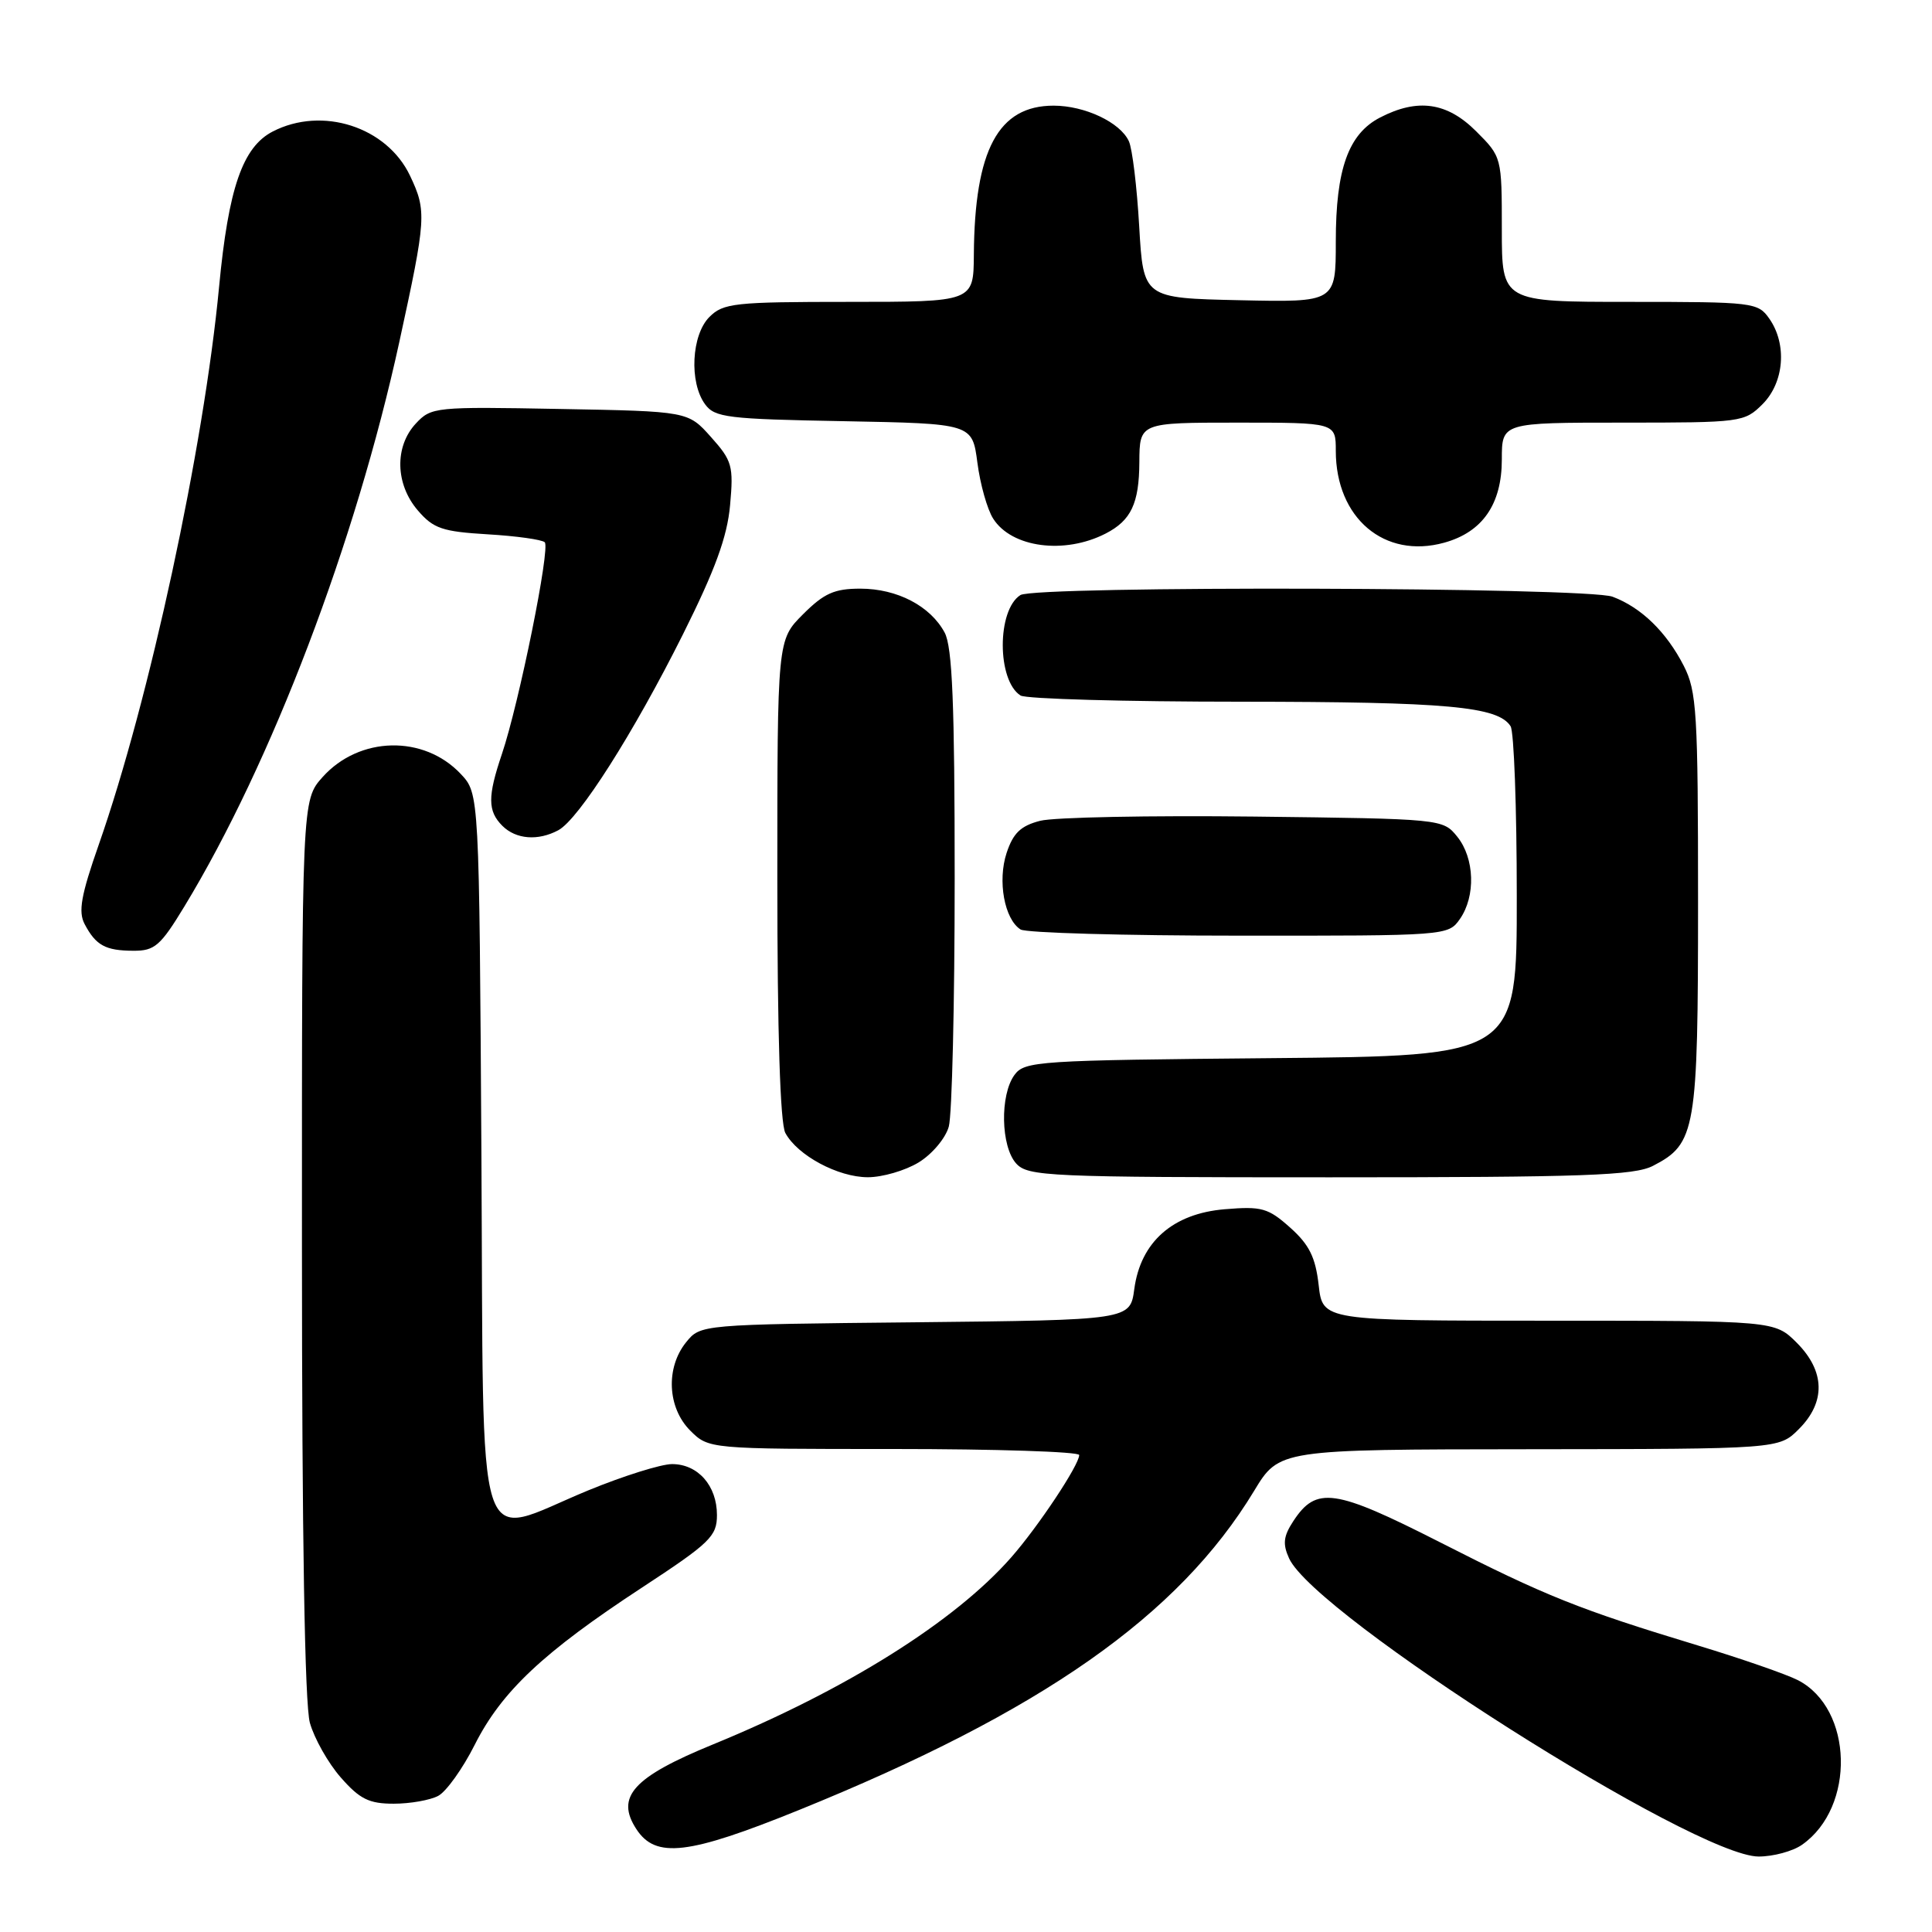 <?xml version="1.0" encoding="UTF-8" standalone="no"?>
<!DOCTYPE svg PUBLIC "-//W3C//DTD SVG 1.1//EN" "http://www.w3.org/Graphics/SVG/1.1/DTD/svg11.dtd" >
<svg xmlns="http://www.w3.org/2000/svg" xmlns:xlink="http://www.w3.org/1999/xlink" version="1.1" viewBox="0 0 256 256">
 <g >
 <path fill="currentColor"
d=" M 238.78 244.44 C 245.89 239.46 245.56 226.40 238.23 222.63 C 236.73 221.86 230.78 219.79 225.00 218.04 C 209.24 213.26 204.85 211.51 190.79 204.35 C 176.82 197.25 174.42 196.91 171.37 201.56 C 170.06 203.56 169.94 204.58 170.81 206.49 C 174.25 214.03 224.58 245.99 233.03 246.00 C 234.97 246.00 237.56 245.30 238.78 244.44 Z  M 105.81 239.86 C 138.00 226.82 156.16 214.10 166.17 197.56 C 169.50 192.06 169.50 192.06 202.61 192.03 C 235.73 192.00 235.73 192.00 238.36 189.36 C 241.94 185.78 241.84 181.69 238.08 177.92 C 235.15 175.00 235.15 175.00 205.21 175.00 C 175.26 175.00 175.26 175.00 174.73 170.28 C 174.31 166.60 173.49 164.93 170.96 162.67 C 168.04 160.06 167.18 159.82 162.29 160.23 C 155.40 160.80 151.14 164.56 150.30 170.80 C 149.75 174.91 149.75 174.91 121.28 175.21 C 92.82 175.50 92.82 175.50 90.91 177.86 C 88.19 181.23 88.43 186.52 91.45 189.55 C 93.91 192.00 93.91 192.00 118.45 192.00 C 131.95 192.00 143.00 192.36 143.00 192.80 C 143.00 194.11 137.58 202.27 134.00 206.35 C 126.51 214.88 112.11 223.91 94.51 231.13 C 83.88 235.48 81.52 238.09 84.33 242.38 C 86.89 246.29 91.19 245.78 105.81 239.86 Z  M 58.07 237.96 C 59.14 237.39 61.32 234.34 62.91 231.18 C 66.47 224.12 72.01 218.92 85.01 210.40 C 94.10 204.44 95.00 203.57 95.00 200.75 C 95.00 196.86 92.48 194.00 89.05 194.00 C 87.60 194.00 82.60 195.57 77.95 197.48 C 62.66 203.78 64.12 208.34 63.79 153.08 C 63.50 105.16 63.50 105.16 61.06 102.56 C 56.16 97.35 47.61 97.54 42.75 102.96 C 40.00 106.03 40.00 106.03 40.01 165.27 C 40.01 203.51 40.38 225.84 41.06 228.28 C 41.64 230.35 43.48 233.62 45.16 235.53 C 47.67 238.39 48.90 239.00 52.17 239.00 C 54.35 239.00 57.00 238.53 58.07 237.96 Z  M 121.72 154.03 C 123.50 152.95 125.30 150.81 125.72 149.28 C 126.15 147.75 126.50 132.95 126.50 116.40 C 126.50 93.28 126.19 85.72 125.17 83.82 C 123.28 80.30 118.88 78.00 114.00 78.00 C 110.56 78.00 109.19 78.61 106.40 81.40 C 103.00 84.80 103.00 84.80 103.00 116.47 C 103.00 136.93 103.38 148.83 104.06 150.12 C 105.66 153.10 111.05 155.99 115.00 155.99 C 116.92 155.99 119.95 155.11 121.72 154.03 Z  M 219.03 154.48 C 224.71 151.55 225.00 149.83 225.00 119.51 C 225.00 94.36 224.83 91.59 223.10 88.21 C 220.80 83.73 217.48 80.50 213.68 79.07 C 210.33 77.79 137.19 77.59 135.21 78.85 C 132.08 80.83 132.10 90.18 135.23 92.16 C 135.93 92.61 149.10 92.98 164.51 92.98 C 191.76 93.00 198.50 93.61 200.16 96.23 C 200.61 96.93 200.98 107.04 200.98 118.71 C 201.00 139.92 201.00 139.92 168.42 140.21 C 137.50 140.49 135.76 140.60 134.42 142.44 C 132.48 145.10 132.61 151.91 134.65 154.17 C 136.21 155.88 138.83 156.00 176.20 156.00 C 209.91 156.00 216.55 155.76 219.03 154.48 Z  M 24.42 120.13 C 35.98 101.10 47.13 71.83 52.91 45.32 C 56.49 28.88 56.55 27.97 54.33 23.28 C 51.25 16.80 42.69 14.04 36.13 17.43 C 32.15 19.49 30.27 24.92 29.03 38.00 C 27.01 59.34 19.79 92.80 13.08 111.94 C 10.74 118.62 10.35 120.80 11.21 122.44 C 12.70 125.27 13.97 125.97 17.68 125.98 C 20.49 126.00 21.27 125.32 24.42 120.13 Z  M 193.44 121.78 C 195.56 118.75 195.40 113.72 193.09 110.86 C 191.19 108.51 191.08 108.50 166.17 108.20 C 152.41 108.04 139.66 108.29 137.83 108.76 C 135.25 109.42 134.25 110.39 133.38 113.02 C 132.16 116.73 133.09 121.80 135.23 123.16 C 135.93 123.61 148.96 123.98 164.19 123.98 C 191.69 124.00 191.90 123.98 193.44 121.78 Z  M 73.98 110.01 C 76.69 108.56 83.95 97.14 90.50 84.04 C 94.76 75.51 96.36 71.14 96.74 66.94 C 97.21 61.74 97.02 61.05 94.21 57.91 C 91.17 54.50 91.17 54.50 74.18 54.19 C 57.65 53.88 57.14 53.93 55.10 56.12 C 52.26 59.17 52.37 64.16 55.37 67.64 C 57.43 70.04 58.61 70.44 64.62 70.80 C 68.40 71.02 71.81 71.50 72.18 71.85 C 72.95 72.59 68.78 93.18 66.50 99.93 C 64.60 105.55 64.61 107.47 66.57 109.43 C 68.37 111.22 71.29 111.45 73.98 110.01 Z  M 146.50 70.70 C 149.87 68.97 150.94 66.72 150.97 61.25 C 151.00 56.00 151.00 56.00 164.00 56.00 C 177.00 56.00 177.00 56.00 177.00 59.75 C 177.01 68.65 183.44 74.10 191.36 71.91 C 196.44 70.51 199.00 66.81 199.00 60.87 C 199.00 56.00 199.00 56.00 215.05 56.00 C 230.75 56.00 231.14 55.95 233.55 53.55 C 236.42 50.67 236.82 45.61 234.44 42.22 C 232.94 40.07 232.32 40.00 215.94 40.00 C 199.00 40.00 199.00 40.00 199.00 30.40 C 199.00 20.82 198.99 20.79 195.60 17.40 C 191.75 13.55 187.86 12.99 182.87 15.57 C 178.67 17.74 177.00 22.41 177.00 32.00 C 177.00 40.06 177.00 40.06 164.25 39.78 C 151.50 39.50 151.50 39.50 150.95 30.00 C 150.65 24.77 150.04 19.70 149.58 18.71 C 148.43 16.21 143.74 14.00 139.61 14.00 C 132.27 14.00 129.14 19.86 129.04 33.75 C 129.00 40.00 129.00 40.00 112.50 40.00 C 97.33 40.00 95.84 40.16 94.00 42.00 C 91.62 44.38 91.30 50.66 93.42 53.56 C 94.71 55.33 96.37 55.53 111.83 55.81 C 128.83 56.13 128.83 56.13 129.51 61.31 C 129.88 64.17 130.82 67.50 131.60 68.72 C 134.04 72.57 141.04 73.50 146.50 70.70 Z "/>
</g>
</svg>